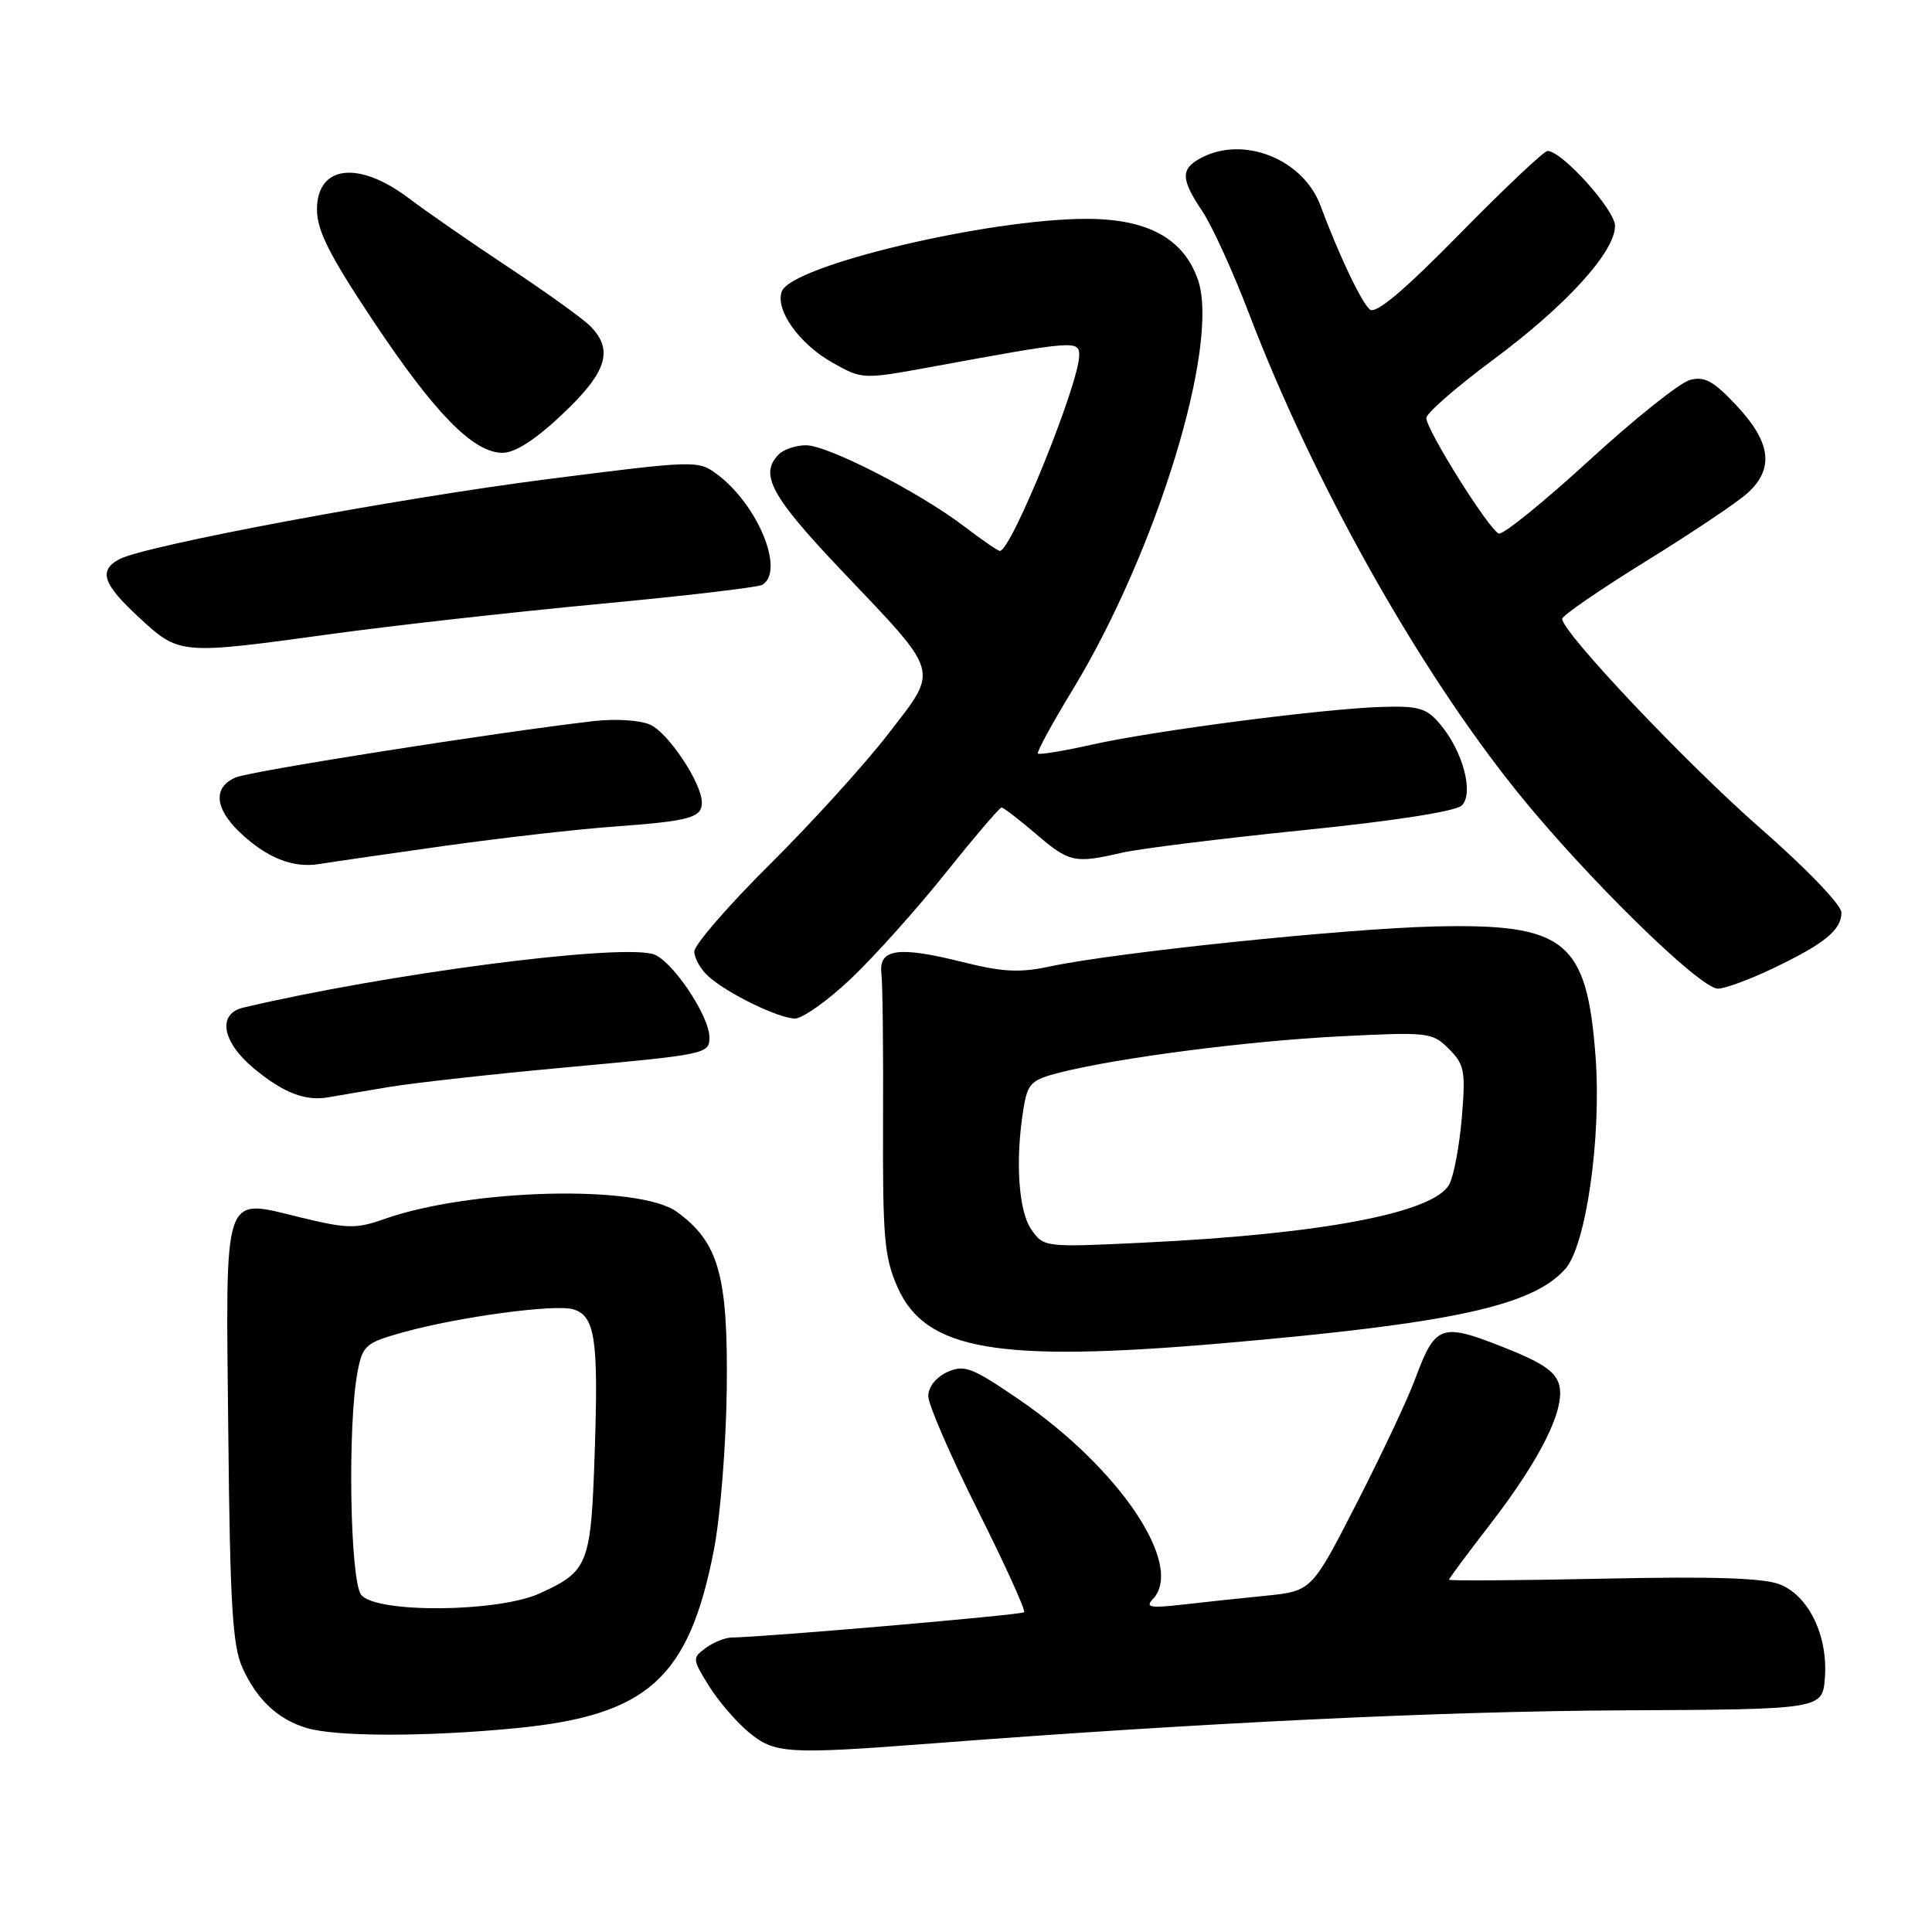 <?xml version="1.0" encoding="UTF-8" standalone="no"?>
<!DOCTYPE svg PUBLIC "-//W3C//DTD SVG 1.1//EN" "http://www.w3.org/Graphics/SVG/1.1/DTD/svg11.dtd" >
<svg xmlns="http://www.w3.org/2000/svg" xmlns:xlink="http://www.w3.org/1999/xlink" version="1.1" viewBox="0 0 256 256">
 <g >
 <path fill="currentColor"
d=" M 123.55 231.01 C 159.32 228.27 191.08 226.75 215.00 226.63 C 241.50 226.50 241.50 226.50 241.81 222.27 C 242.21 216.77 239.70 211.53 235.92 209.97 C 233.81 209.09 227.19 208.87 212.49 209.18 C 201.22 209.42 192.00 209.48 192.00 209.32 C 192.00 209.16 194.43 205.89 197.40 202.05 C 204.12 193.34 207.41 186.75 206.61 183.56 C 206.15 181.73 204.39 180.55 199.03 178.44 C 190.93 175.26 190.18 175.54 187.50 182.76 C 186.54 185.37 183.06 192.75 179.78 199.16 C 173.81 210.83 173.81 210.83 167.65 211.45 C 164.27 211.79 159.25 212.32 156.50 212.64 C 152.41 213.10 151.73 212.97 152.75 211.90 C 157.01 207.46 148.37 194.57 135.04 185.45 C 128.76 181.16 127.77 180.79 125.51 181.81 C 124.03 182.49 123.00 183.79 123.00 184.99 C 123.00 186.11 125.95 192.92 129.56 200.12 C 133.17 207.32 135.93 213.40 135.70 213.63 C 135.35 213.99 101.39 216.92 96.94 216.98 C 96.08 216.99 94.55 217.61 93.52 218.36 C 91.72 219.68 91.73 219.83 93.89 223.32 C 95.11 225.30 97.47 228.06 99.13 229.46 C 102.62 232.39 104.19 232.49 123.55 231.01 Z  M 68.40 228.99 C 85.80 227.29 91.26 222.39 94.57 205.50 C 95.45 201.04 96.21 191.52 96.30 184.00 C 96.47 168.99 95.24 164.63 89.70 160.58 C 84.73 156.95 62.35 157.49 50.91 161.53 C 47.21 162.84 46.02 162.82 39.92 161.34 C 29.38 158.80 29.91 157.22 30.25 189.89 C 30.48 212.61 30.81 218.12 32.13 221.00 C 34.06 225.24 36.83 227.83 40.64 228.97 C 44.54 230.14 56.47 230.15 68.40 228.99 Z  M 162.00 177.99 C 192.44 175.35 203.05 173.05 207.41 168.14 C 210.17 165.03 212.22 150.65 211.42 140.00 C 210.27 124.66 207.44 122.36 190.14 122.76 C 178.27 123.04 147.84 126.20 139.18 128.05 C 135.14 128.92 132.88 128.81 127.61 127.49 C 119.02 125.34 116.41 125.70 116.79 129.00 C 116.96 130.38 117.05 139.28 117.01 148.79 C 116.95 163.97 117.18 166.62 118.93 170.57 C 122.63 178.93 132.14 180.57 162.00 177.99 Z  M 51.50 144.04 C 54.80 143.49 65.15 142.34 74.50 141.48 C 93.70 139.72 94.00 139.66 94.00 137.46 C 94.00 134.53 88.88 127.01 86.47 126.40 C 81.29 125.10 51.17 129.05 32.25 133.51 C 28.78 134.32 29.39 138.00 33.57 141.51 C 37.49 144.79 40.43 145.94 43.50 145.40 C 44.60 145.20 48.20 144.59 51.50 144.04 Z  M 112.68 129.75 C 115.74 126.86 121.40 120.56 125.24 115.75 C 129.09 110.94 132.45 107.00 132.71 107.00 C 132.97 107.00 135.02 108.58 137.27 110.50 C 141.69 114.29 142.39 114.44 148.66 112.99 C 150.95 112.46 161.74 111.12 172.63 110.01 C 184.76 108.78 192.92 107.50 193.70 106.73 C 195.32 105.11 193.85 99.56 190.86 96.00 C 189.04 93.83 188.03 93.52 183.13 93.67 C 175.40 93.90 152.97 96.81 144.68 98.67 C 140.93 99.51 137.71 100.04 137.53 99.85 C 137.35 99.66 139.39 95.90 142.07 91.50 C 153.30 73.04 161.70 45.55 158.72 37.03 C 156.81 31.59 152.05 29.00 143.98 29.00 C 130.89 29.00 104.91 35.18 103.60 38.60 C 102.67 41.03 105.89 45.57 110.30 48.05 C 114.27 50.28 114.31 50.28 123.39 48.62 C 142.42 45.12 143.00 45.08 143.00 47.08 C 143.00 50.81 134.00 73.00 132.49 73.00 C 132.23 73.00 130.10 71.54 127.76 69.75 C 121.82 65.22 109.69 59.00 106.80 59.00 C 105.48 59.00 103.86 59.54 103.20 60.20 C 100.58 62.82 102.14 65.72 111.46 75.54 C 124.75 89.53 124.45 88.48 117.71 97.23 C 114.63 101.23 107.59 108.99 102.06 114.48 C 96.53 119.97 92.00 125.19 92.00 126.08 C 92.00 126.96 92.83 128.44 93.84 129.35 C 96.33 131.61 103.09 134.91 105.31 134.96 C 106.31 134.98 109.62 132.64 112.68 129.75 Z  M 234.90 128.33 C 241.75 125.06 244.00 123.23 244.00 120.92 C 244.00 119.92 239.37 115.09 233.34 109.82 C 223.50 101.22 207.00 83.78 207.00 82.00 C 207.00 81.57 212.00 78.14 218.10 74.36 C 224.21 70.59 230.29 66.51 231.60 65.30 C 235.09 62.09 234.66 58.63 230.17 53.81 C 227.05 50.48 225.87 49.82 223.92 50.35 C 222.59 50.70 216.58 55.50 210.56 61.02 C 204.54 66.53 199.16 70.89 198.61 70.70 C 197.35 70.28 189.00 56.98 189.00 55.39 C 189.00 54.75 192.97 51.29 197.82 47.69 C 207.53 40.49 214.00 33.38 214.00 29.93 C 214.00 27.81 206.97 20.00 205.06 20.00 C 204.59 20.00 199.36 24.94 193.43 30.98 C 186.00 38.55 182.30 41.66 181.51 41.01 C 180.40 40.09 177.40 33.77 174.96 27.22 C 172.66 21.07 164.75 17.92 159.12 20.94 C 156.41 22.39 156.45 23.71 159.33 28.02 C 160.61 29.93 163.38 36.00 165.48 41.50 C 174.00 63.82 187.88 88.58 201.05 104.93 C 210.07 116.13 225.22 131.00 227.63 131.00 C 228.55 131.00 231.82 129.80 234.90 128.33 Z  M 58.79 112.10 C 66.33 111.04 76.47 109.88 81.32 109.53 C 91.40 108.79 93.00 108.36 93.00 106.34 C 93.00 103.79 88.59 97.13 86.16 96.03 C 84.84 95.42 81.56 95.22 78.66 95.55 C 65.99 97.01 33.29 102.15 31.25 103.01 C 28.22 104.28 28.41 107.07 31.75 110.26 C 35.31 113.66 38.81 115.06 42.29 114.49 C 43.83 114.24 51.25 113.16 58.79 112.10 Z  M 43.97 84.00 C 51.96 82.90 67.85 81.12 79.27 80.04 C 90.70 78.97 100.48 77.82 101.02 77.49 C 104.03 75.62 100.41 66.84 94.97 62.81 C 92.50 60.98 92.06 61.00 72.47 63.50 C 52.47 66.06 19.22 72.28 15.81 74.10 C 13.01 75.60 13.62 77.40 18.48 81.87 C 23.79 86.77 23.84 86.77 43.97 84.00 Z  M 74.56 54.85 C 80.43 49.31 81.35 46.35 78.19 43.19 C 77.19 42.19 72.36 38.72 67.44 35.46 C 62.52 32.20 56.55 28.07 54.17 26.27 C 47.49 21.22 42.00 21.90 42.00 27.77 C 42.00 30.53 43.67 33.85 49.45 42.52 C 57.63 54.81 62.73 60.00 66.59 60.00 C 68.26 60.00 70.97 58.25 74.56 54.85 Z  M 47.87 211.34 C 46.38 209.53 46.03 188.86 47.38 181.77 C 48.04 178.29 48.44 177.93 53.29 176.57 C 60.67 174.50 73.63 172.75 76.00 173.50 C 78.86 174.41 79.31 177.47 78.80 192.51 C 78.30 207.36 77.97 208.19 71.50 211.14 C 65.97 213.65 49.90 213.79 47.87 211.34 Z  M 136.66 162.92 C 134.94 160.47 134.50 153.64 135.63 146.84 C 136.17 143.53 136.64 143.08 140.46 142.11 C 148.30 140.14 165.31 137.94 177.55 137.32 C 189.28 136.73 189.79 136.79 191.99 138.99 C 194.05 141.05 194.21 141.91 193.70 148.08 C 193.38 151.83 192.64 155.81 192.04 156.93 C 190.02 160.70 175.20 163.53 151.47 164.66 C 138.44 165.29 138.30 165.27 136.66 162.92 Z "/>
</g>
</svg>